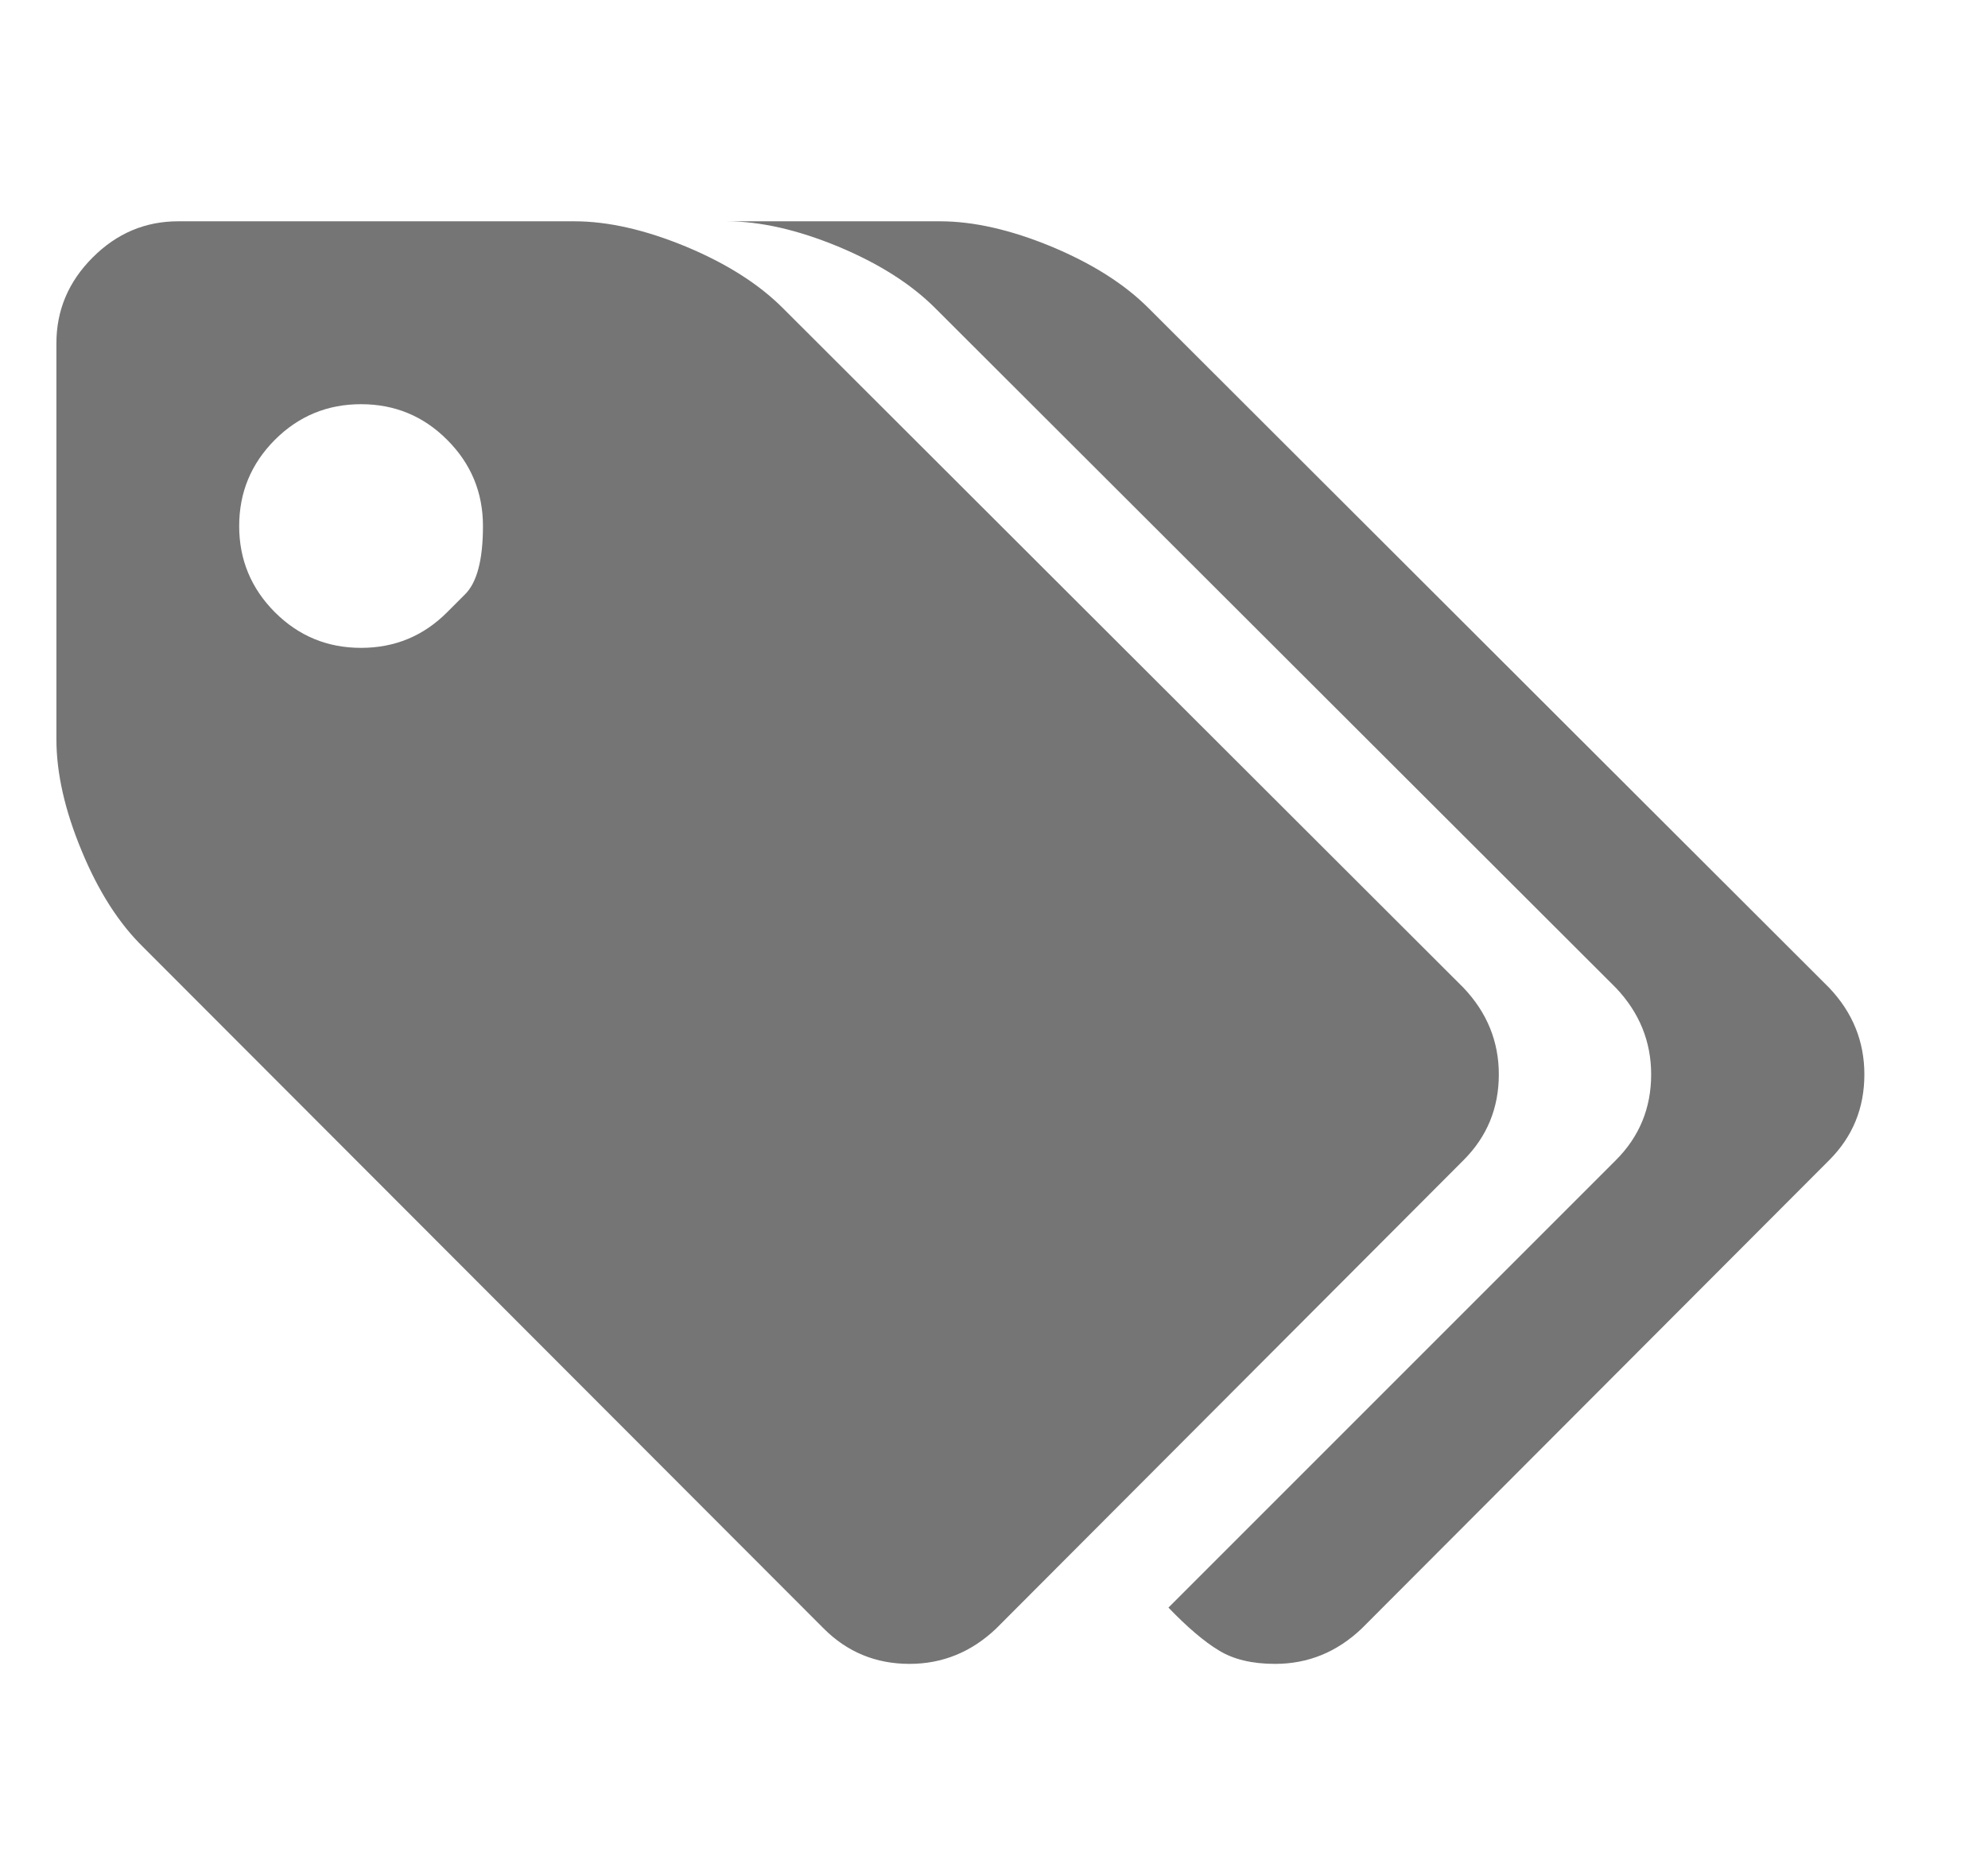 <svg width="16" height="15" viewBox="0 0 16 15" fill="none" xmlns="http://www.w3.org/2000/svg">
<g clip-path="url(#clip0_2436_2002)">
<path d="M3.599 4.927C3.599 4.927 3.647 4.879 3.743 4.783C3.839 4.688 3.887 4.504 3.887 4.234C3.887 3.963 3.791 3.732 3.599 3.54C3.408 3.348 3.176 3.253 2.906 3.253C2.635 3.253 2.404 3.348 2.212 3.54C2.021 3.732 1.925 3.963 1.925 4.234C1.925 4.504 2.021 4.735 2.212 4.927C2.404 5.119 2.635 5.214 2.906 5.214C3.176 5.214 3.408 5.119 3.599 4.927ZM12.063 8.647C12.063 8.918 11.968 9.148 11.779 9.337L8.017 13.107C7.818 13.296 7.585 13.391 7.32 13.391C7.049 13.391 6.819 13.296 6.63 13.107L1.151 7.621C0.957 7.431 0.792 7.174 0.657 6.847C0.521 6.52 0.454 6.221 0.454 5.95V2.762C0.454 2.497 0.551 2.267 0.745 2.073C0.939 1.878 1.169 1.781 1.434 1.781H4.622C4.893 1.781 5.192 1.849 5.519 1.984C5.846 2.12 6.106 2.285 6.3 2.479L11.779 7.95C11.968 8.149 12.063 8.382 12.063 8.647ZM15.005 8.647C15.005 8.918 14.911 9.148 14.722 9.337L10.959 13.107C10.76 13.296 10.528 13.391 10.262 13.391C10.078 13.391 9.927 13.355 9.81 13.283C9.692 13.212 9.557 13.097 9.404 12.938L13.005 9.337C13.194 9.148 13.289 8.918 13.289 8.647C13.289 8.382 13.194 8.149 13.005 7.95L7.526 2.479C7.332 2.285 7.072 2.12 6.745 1.984C6.418 1.849 6.119 1.781 5.848 1.781H7.565C7.835 1.781 8.134 1.849 8.461 1.984C8.788 2.12 9.049 2.285 9.243 2.479L14.722 7.95C14.911 8.149 15.005 8.382 15.005 8.647Z" fill="#757575"/>
</g>
<defs>
<clipPath id="clip0_2436_2002">
<rect width="15" height="14" fill="white" transform="matrix(1 0 0 -1 0.31 14.801)"/>
</clipPath>
</defs>
</svg>
